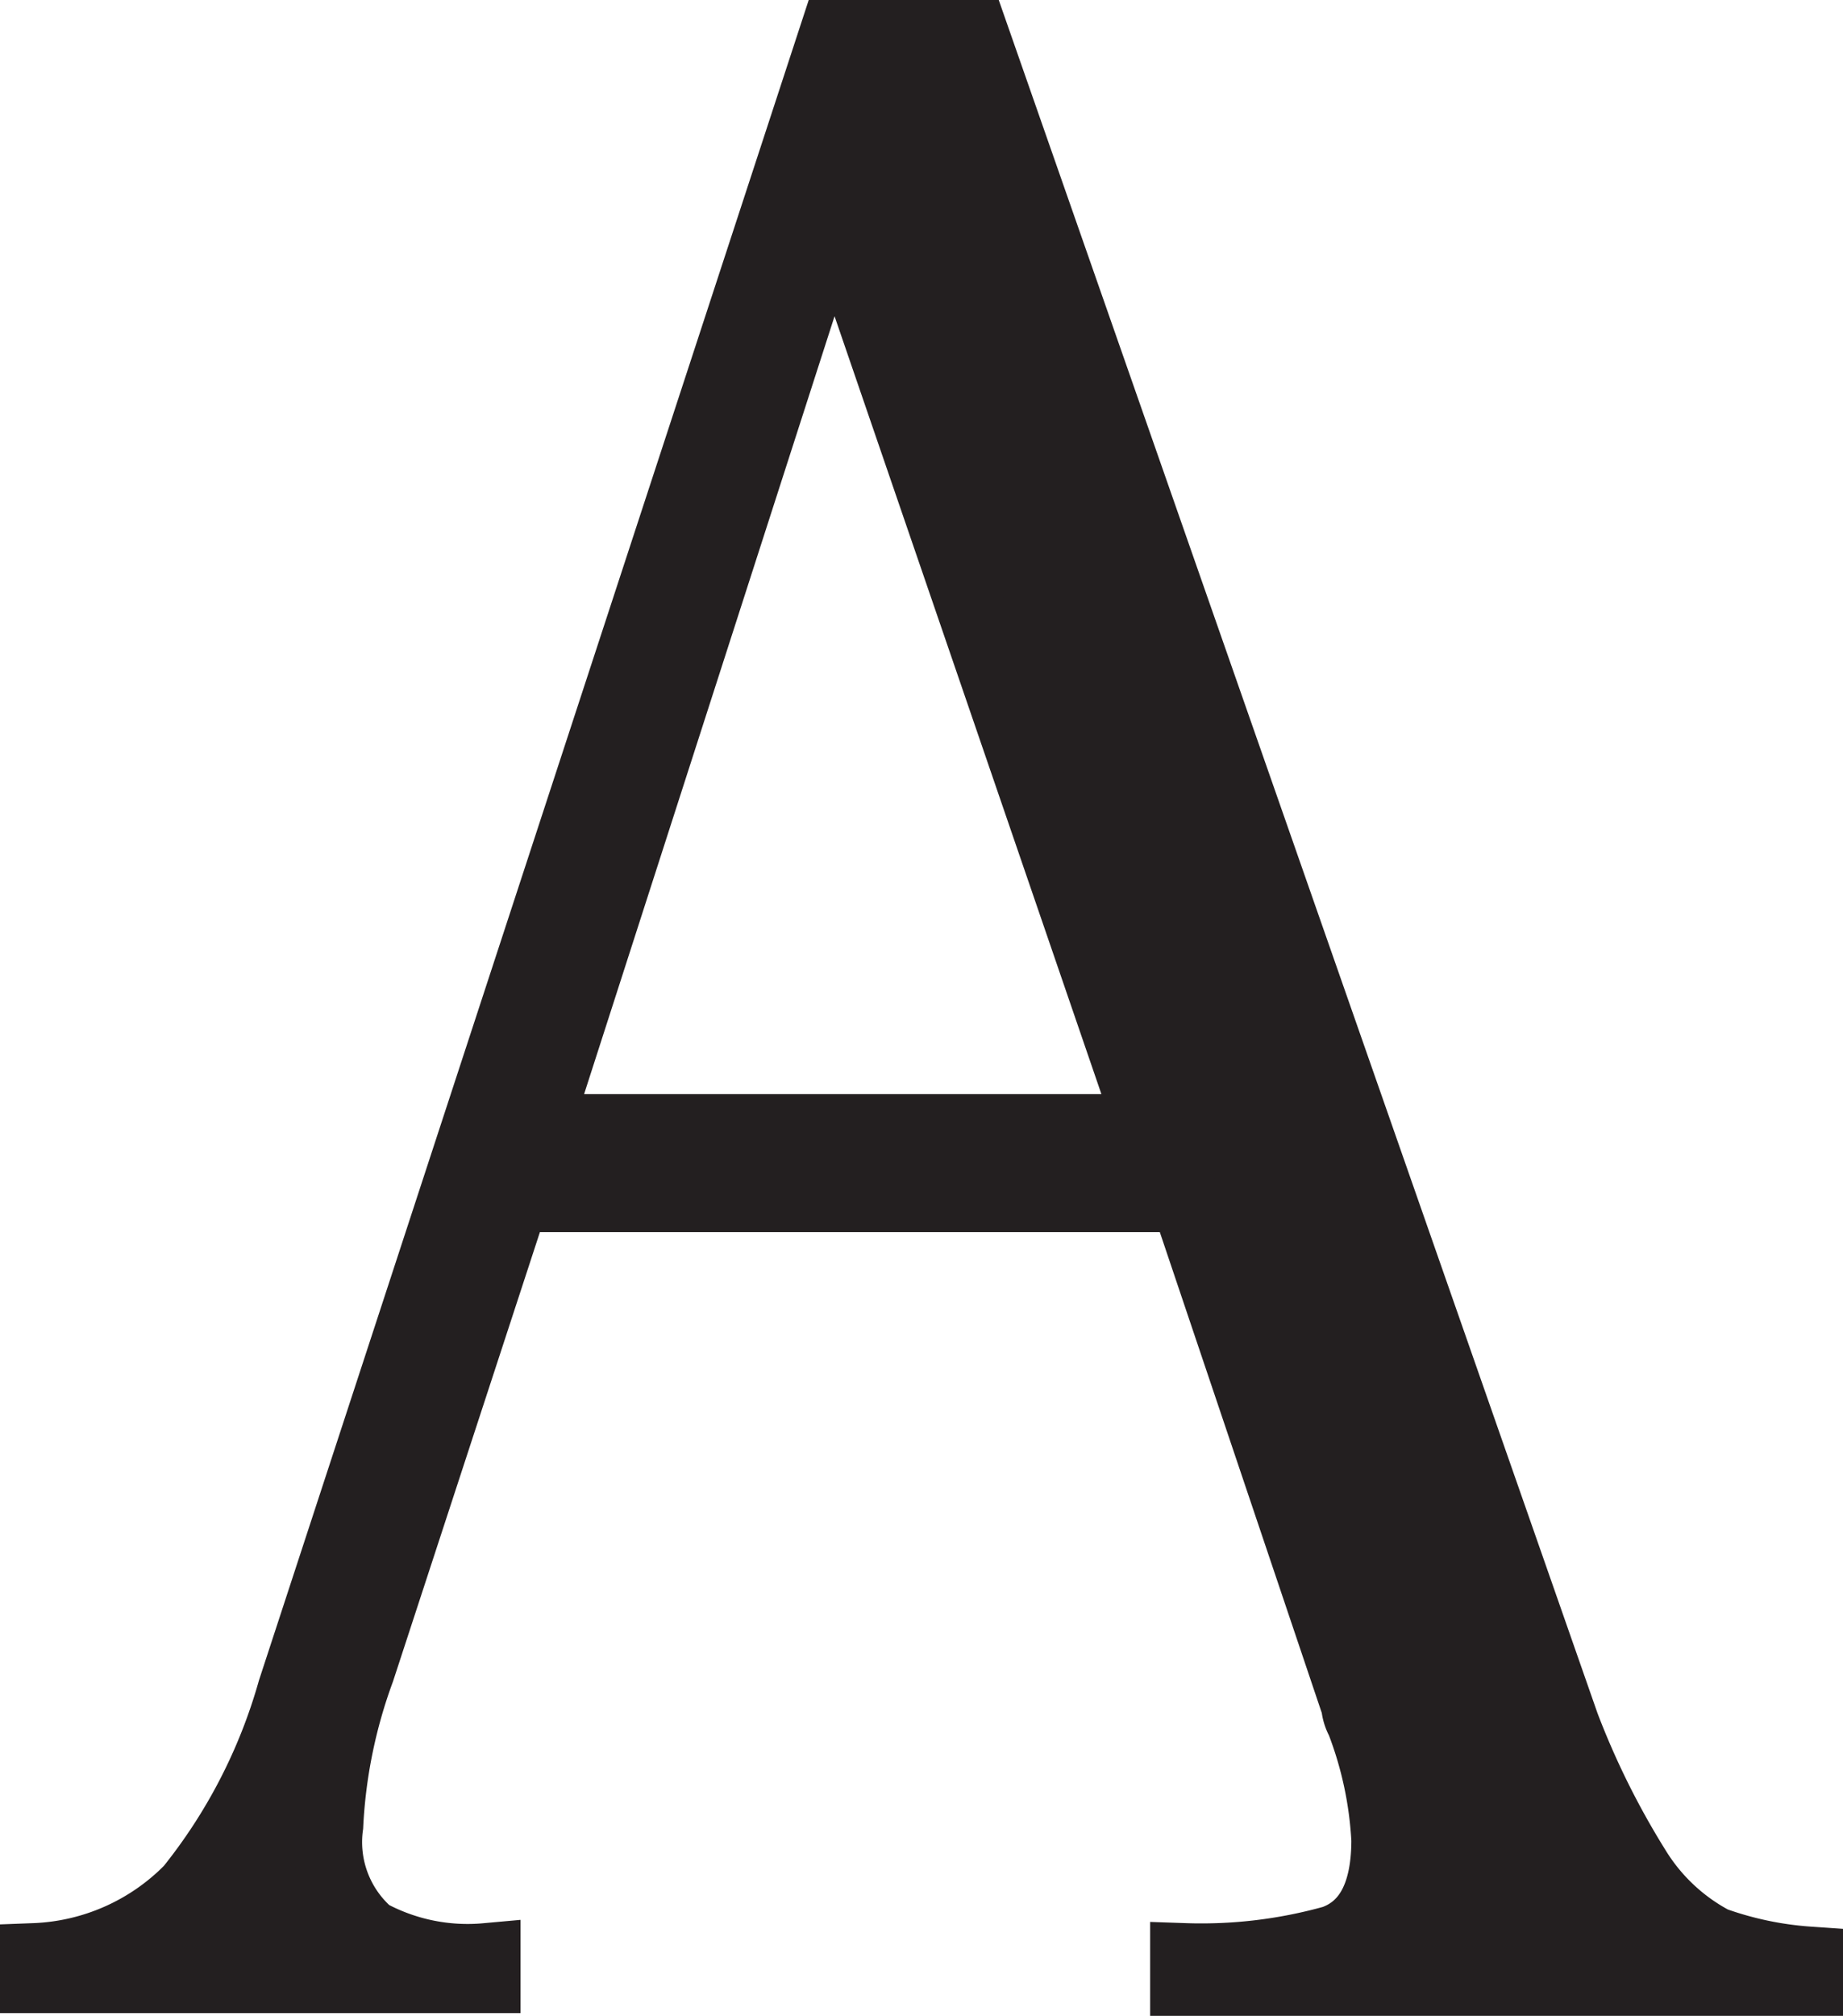 <svg id="Layer_1" data-name="Layer 1" xmlns="http://www.w3.org/2000/svg" viewBox="0 0 26.84 29.35"><defs><style>.cls-1{fill:#231f20;stroke:#231f20;stroke-miterlimit:10;}</style></defs><path class="cls-1" d="M14.94,0l8.39,24a12,12,0,0,0,1.25,2.7,2.93,2.93,0,0,0,1.13,1.06,5.11,5.11,0,0,0,1.38.29v.31H18V28a7.14,7.14,0,0,0,2.17-.26c.5-.18.76-.66.76-1.45a5.6,5.6,0,0,0-.37-1.73.56.56,0,0,1-.07-.23L18,16.94H8.25L6,23.82a7.61,7.61,0,0,0-.46,2.26,1.76,1.76,0,0,0,.59,1.57A3,3,0,0,0,7.83,28v.31H1.25V28A3.34,3.34,0,0,0,3.51,27,8.14,8.14,0,0,0,5,24.11L12.89,0ZM8.57,15.93h8.92L12.93,2.64h-.08Z" transform="translate(-0.75 0.5)"/></svg>
